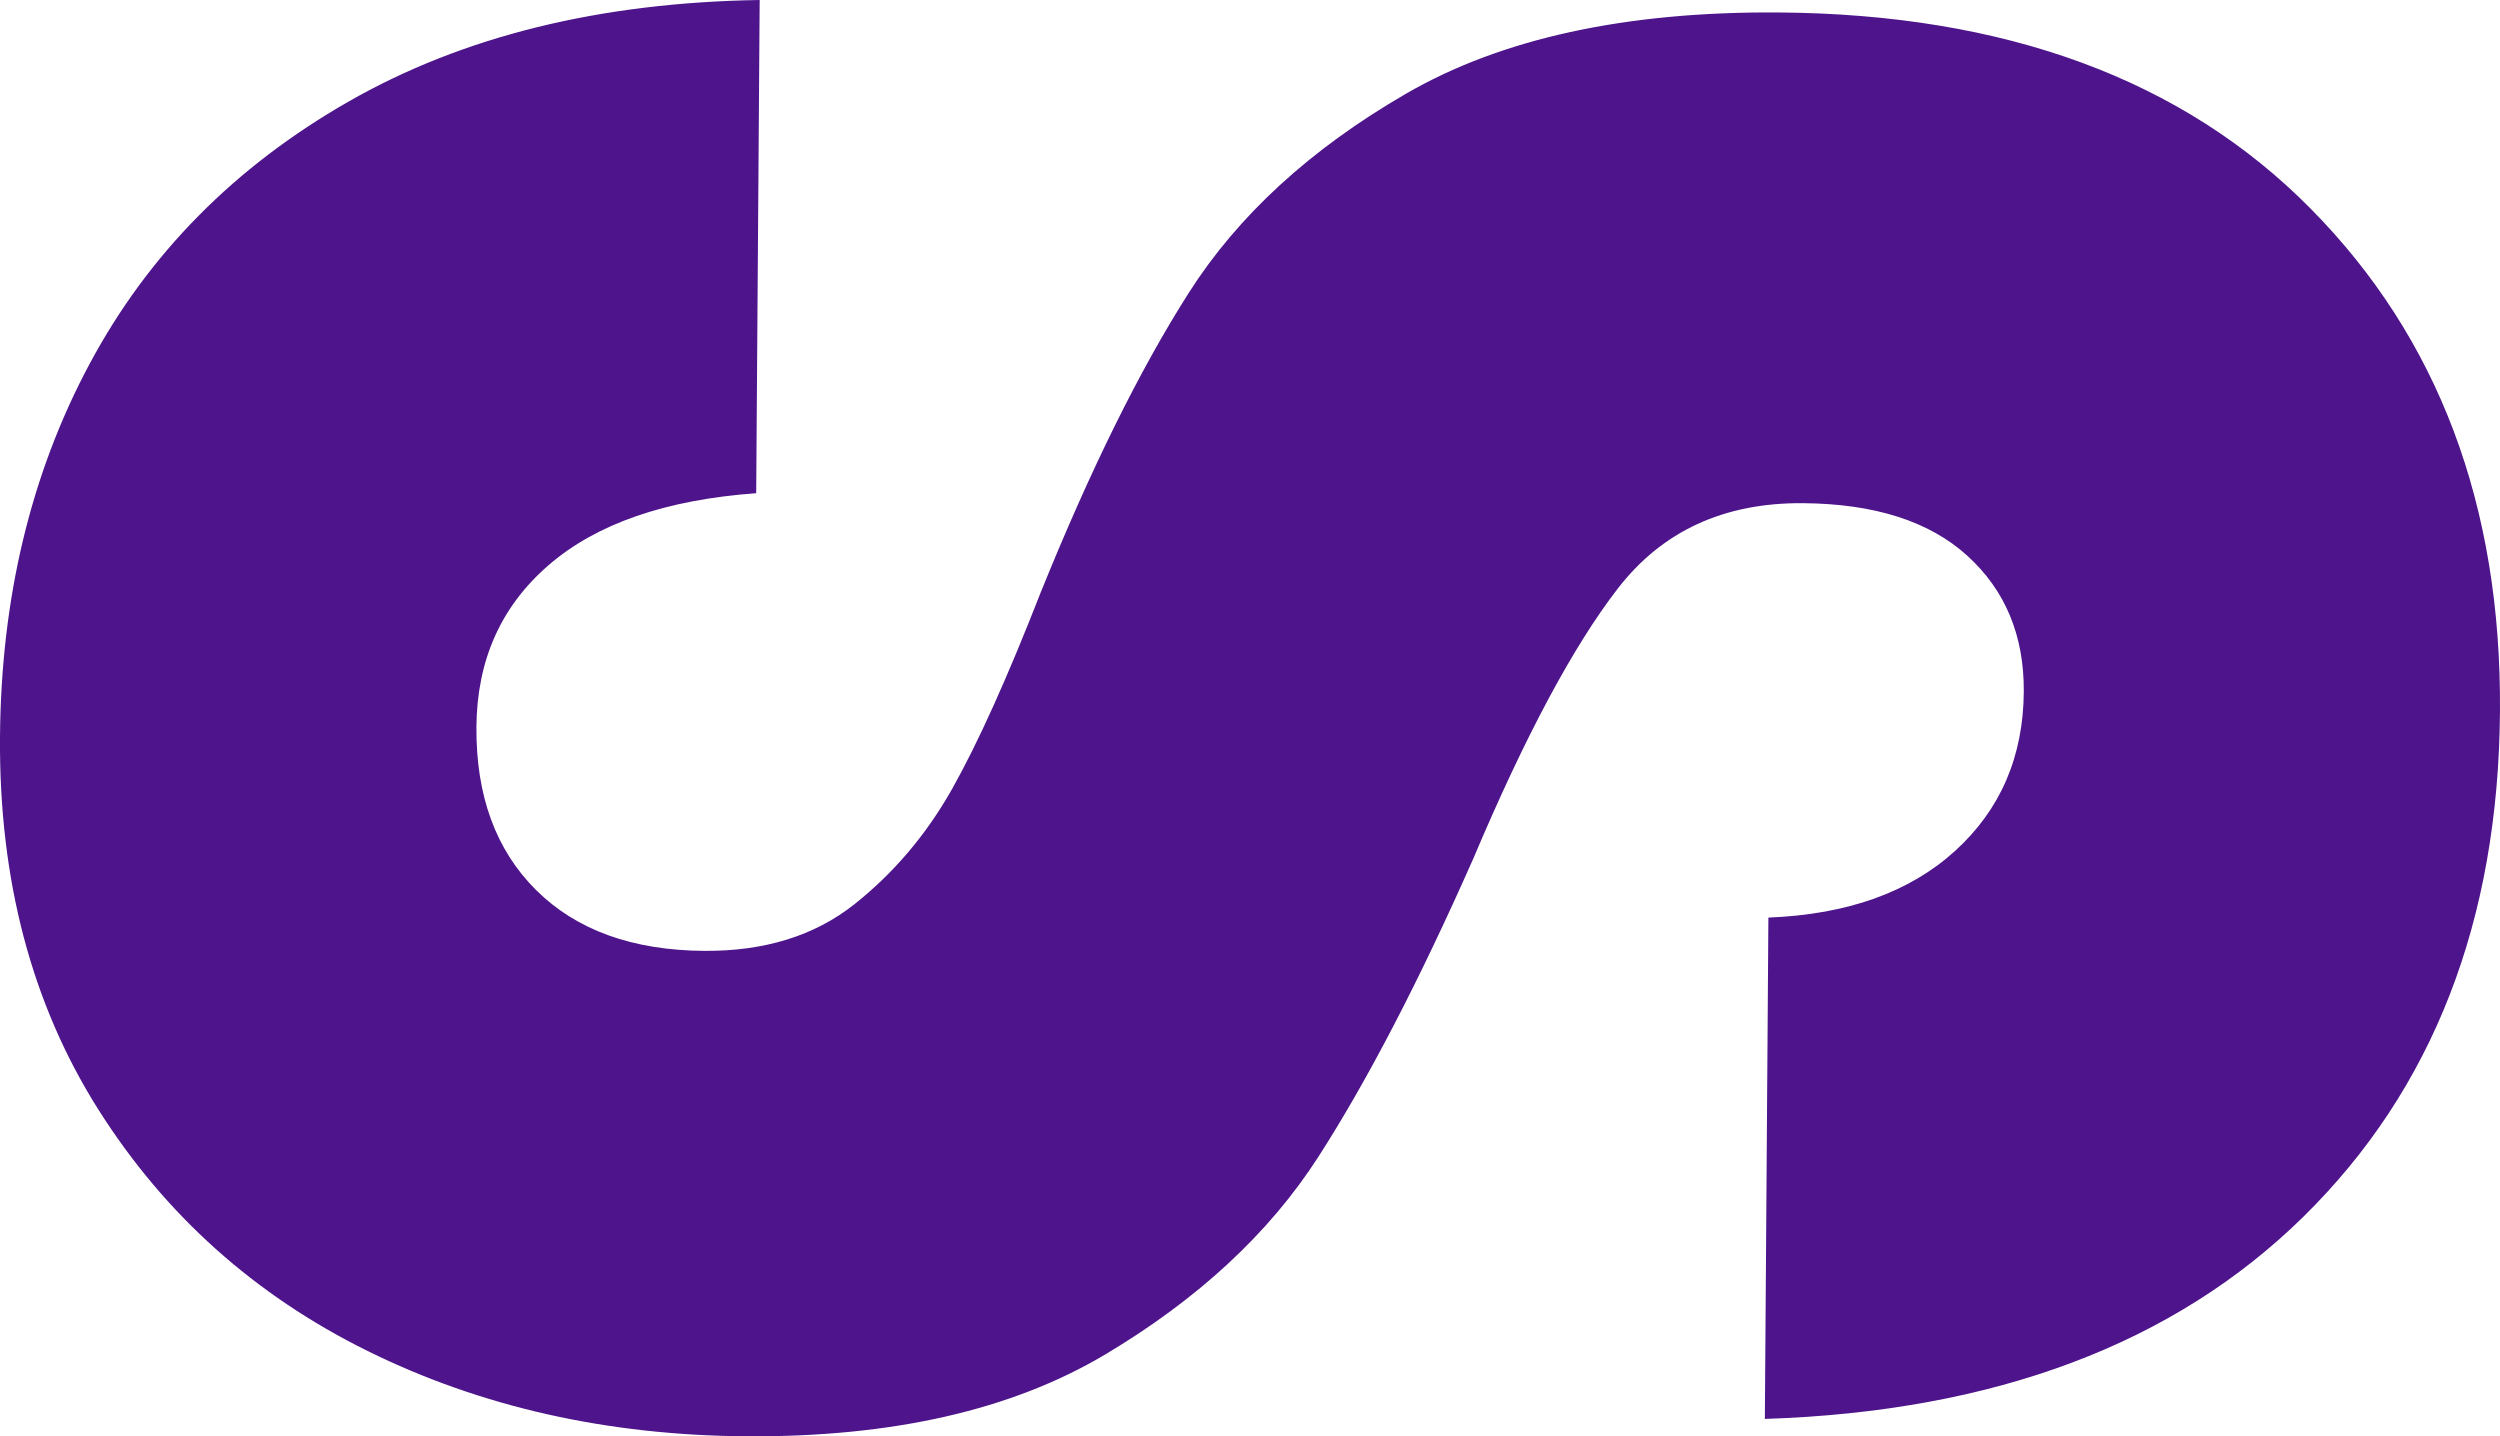 <?xml version="1.0" encoding="UTF-8"?><svg id="Layer_2" xmlns="http://www.w3.org/2000/svg" viewBox="0 0 1034.06 594.08"><defs><style>.cls-1{fill:#4d148c;}</style></defs><g id="Layer_1-2"><path class="cls-1" d="m37.05,150.54c24.27-45.42,60.01-81.61,107.18-108.56C191.38,15.02,248.06,1.03,314.22,0l-1.44,204c-37.41,2.72-66.01,12.61-85.77,29.68-19.78,17.05-29.76,39.4-29.95,67.05-.2,28.39,8.02,50.87,24.69,67.43,16.65,16.54,39.84,24.94,69.57,25.14,24.92.17,45.57-6.24,61.97-19.19,16.38-12.97,29.91-28.94,40.6-47.92,10.67-18.98,22.84-46,36.52-81.02,20.49-50.69,40.91-92.02,61.27-124,20.36-32,50.26-59.45,89.74-82.33,39.46-22.9,90.84-34.12,154.11-33.69,93.94.65,167.34,27.67,220.17,81.11,52.83,53.42,78.95,122.73,78.35,207.92-.61,86.68-27.7,156.36-81.29,209.06-53.58,52.68-127.83,80.57-222.77,83.66l1.46-207.37c32.59-1.28,58.32-10.44,77.13-27.49,18.82-17.07,28.32-39.04,28.51-65.94.16-23.17-7.61-41.91-23.33-56.21-15.72-14.31-38.45-21.56-68.15-21.77-32.6-.22-58.1,11.55-76.47,35.34-18.39,23.78-38.31,61-59.75,111.68-22.42,50.66-43.79,91.79-64.14,123.43-20.35,31.61-49.8,58.87-88.3,81.78-38.52,22.89-87.96,34.14-148.36,33.73-57.52-.4-109.7-12.16-156.5-35.27-46.82-23.13-83.98-56.45-111.46-99.97C13.12,415.29-.41,364,0,304.98c.41-57.55,12.74-109.03,37.04-154.44Z"/></g></svg>